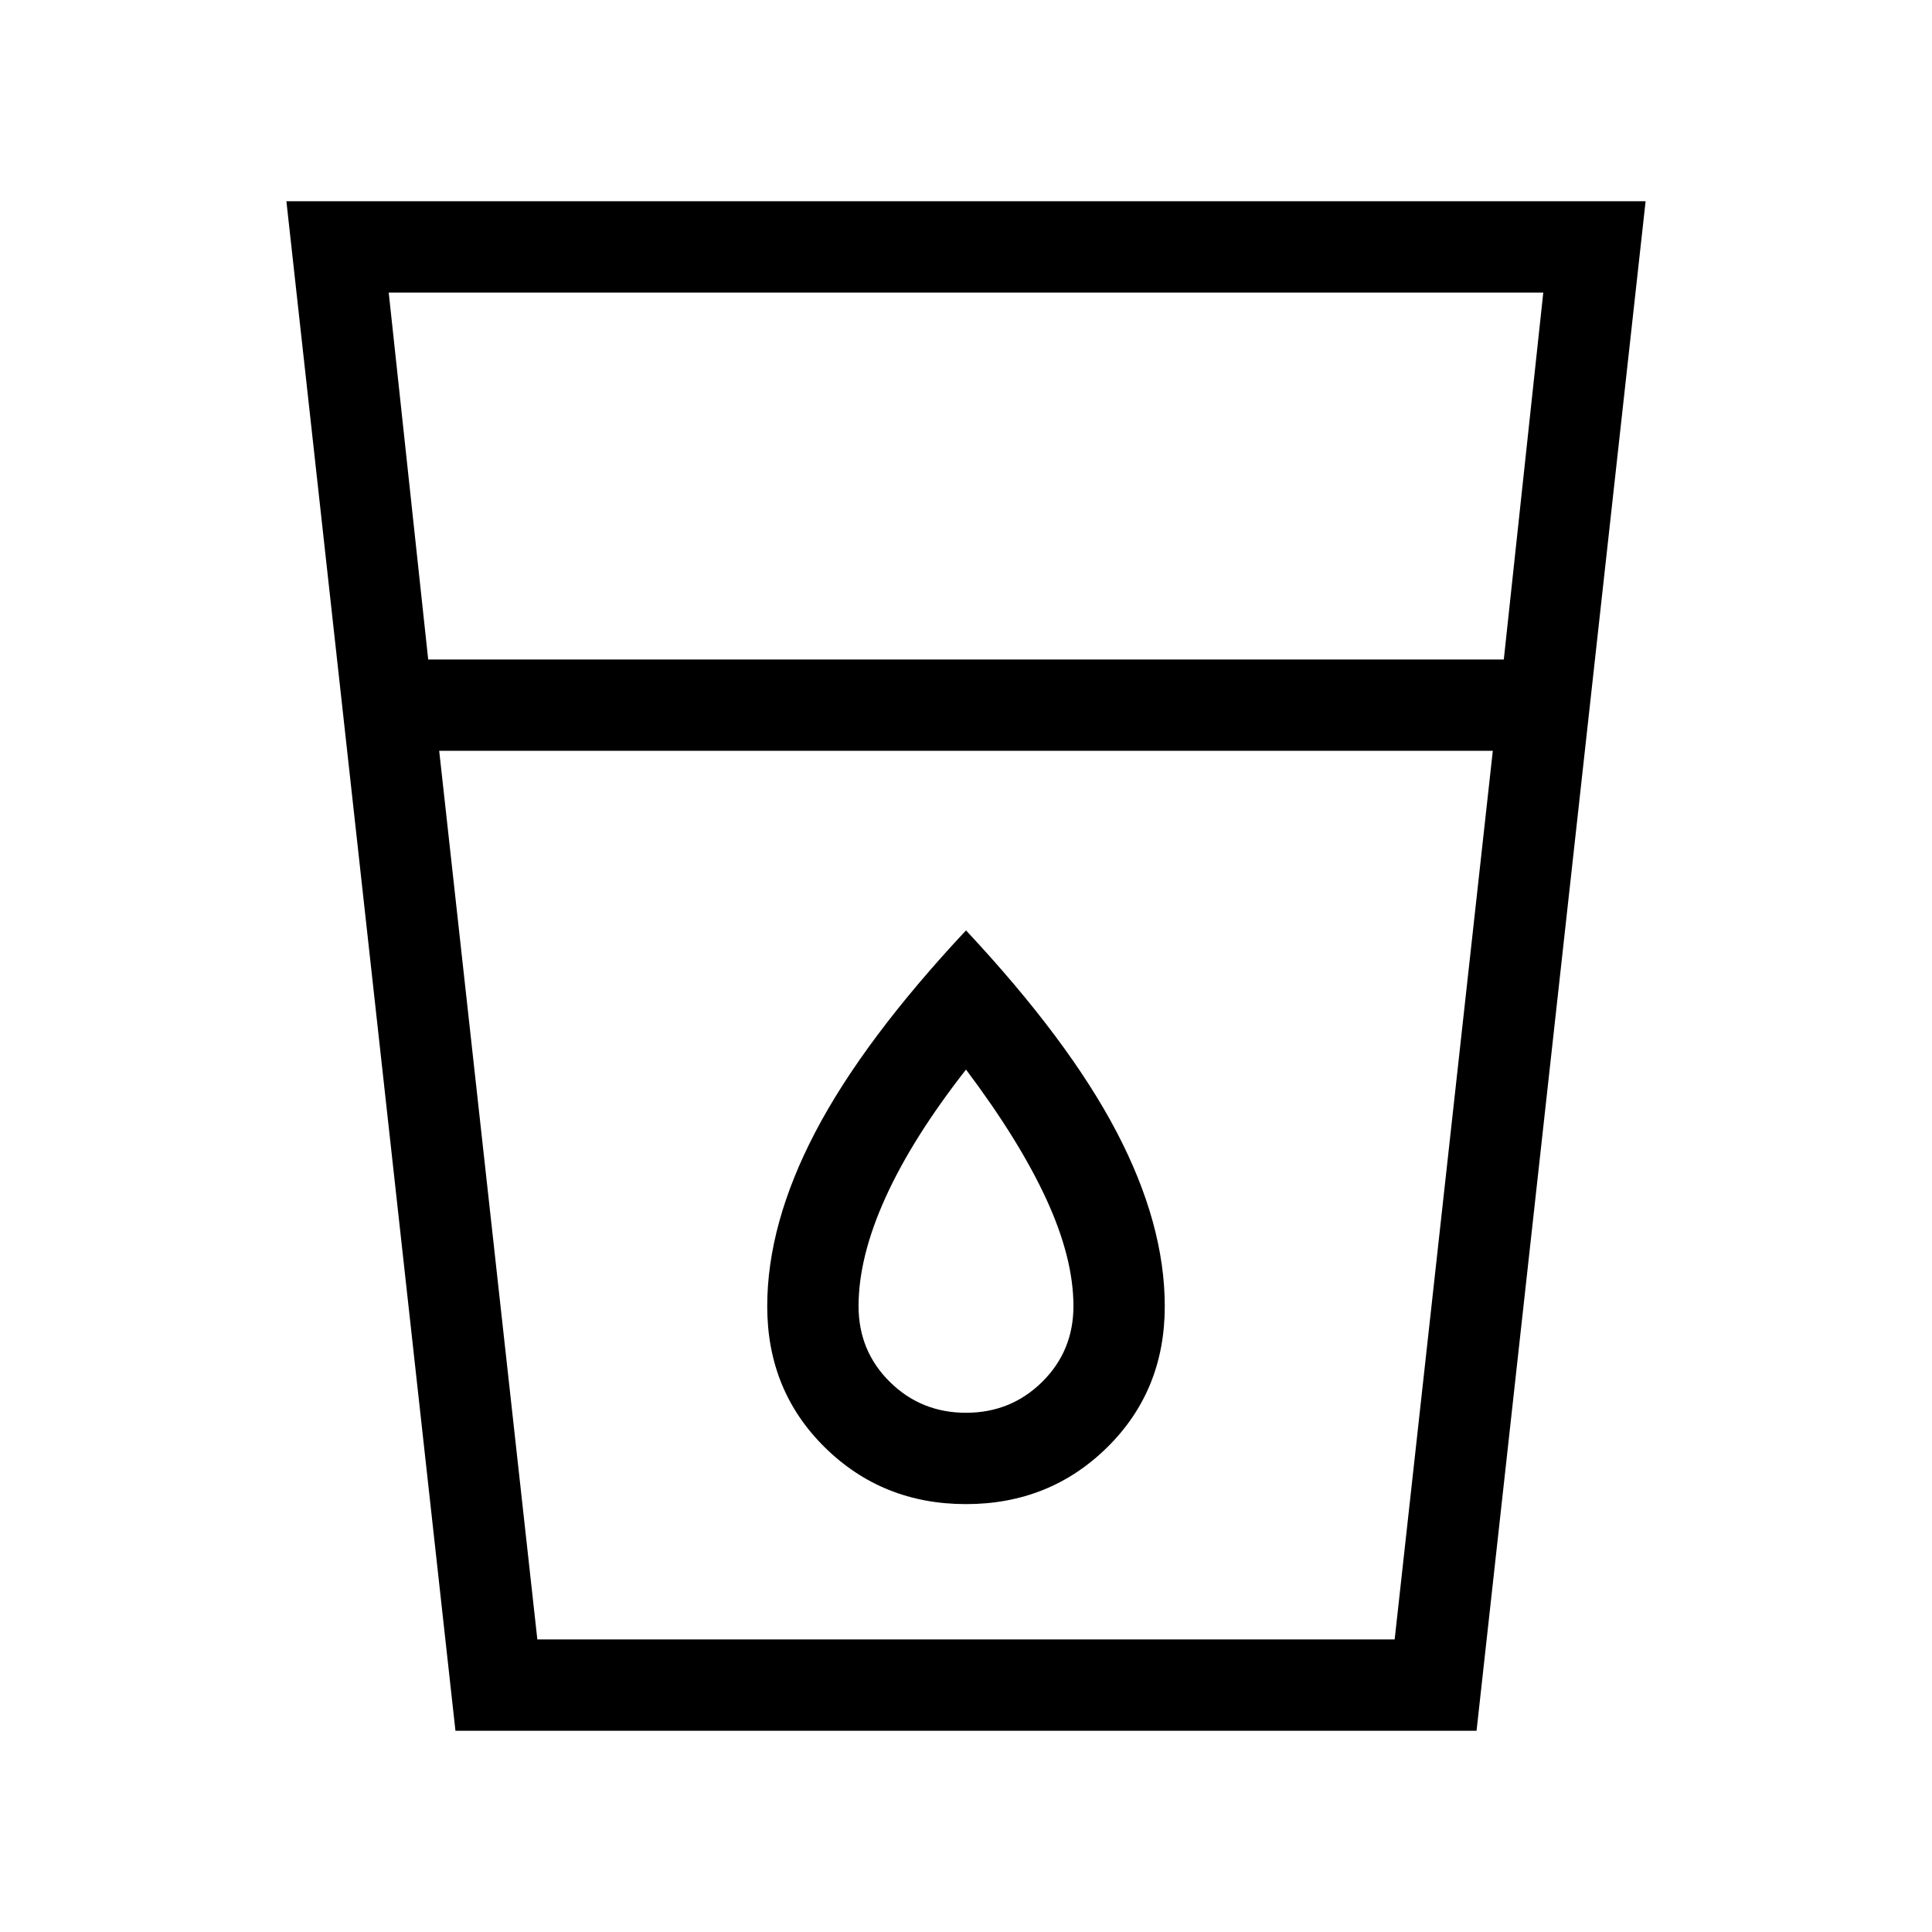 <svg xmlns="http://www.w3.org/2000/svg" width="48" height="48" viewBox="0 -960 960 960"><path d="m226.309-100.001-84-759.998h675.382l-84 759.998H226.309ZM267-145.385h426l48.769-441.539H218.231L267-145.385Zm-54.23-486.922h534.46l19.616-182.308H193.154l19.616 182.308ZM480-212.617q41.538 0 70.153-28.192 28.616-28.192 28.616-70.115 0-40.846-23.885-86.537Q531-443.153 480-497.692q-51 54.539-74.884 100.231-23.885 45.691-23.885 86.537 0 41.923 28.616 70.115 28.615 28.192 70.153 28.192ZM480-258q-22.308 0-37.846-15.347-15.539-15.346-15.539-37.654 0-24.462 13.423-54.038Q453.461-394.616 480-428.54q26.539 35.308 39.962 64.501 13.423 29.192 13.423 53.038 0 22.308-15.539 37.654Q502.308-258 480-258ZM218.231-586.924h523.538-523.538Z"/></svg>
